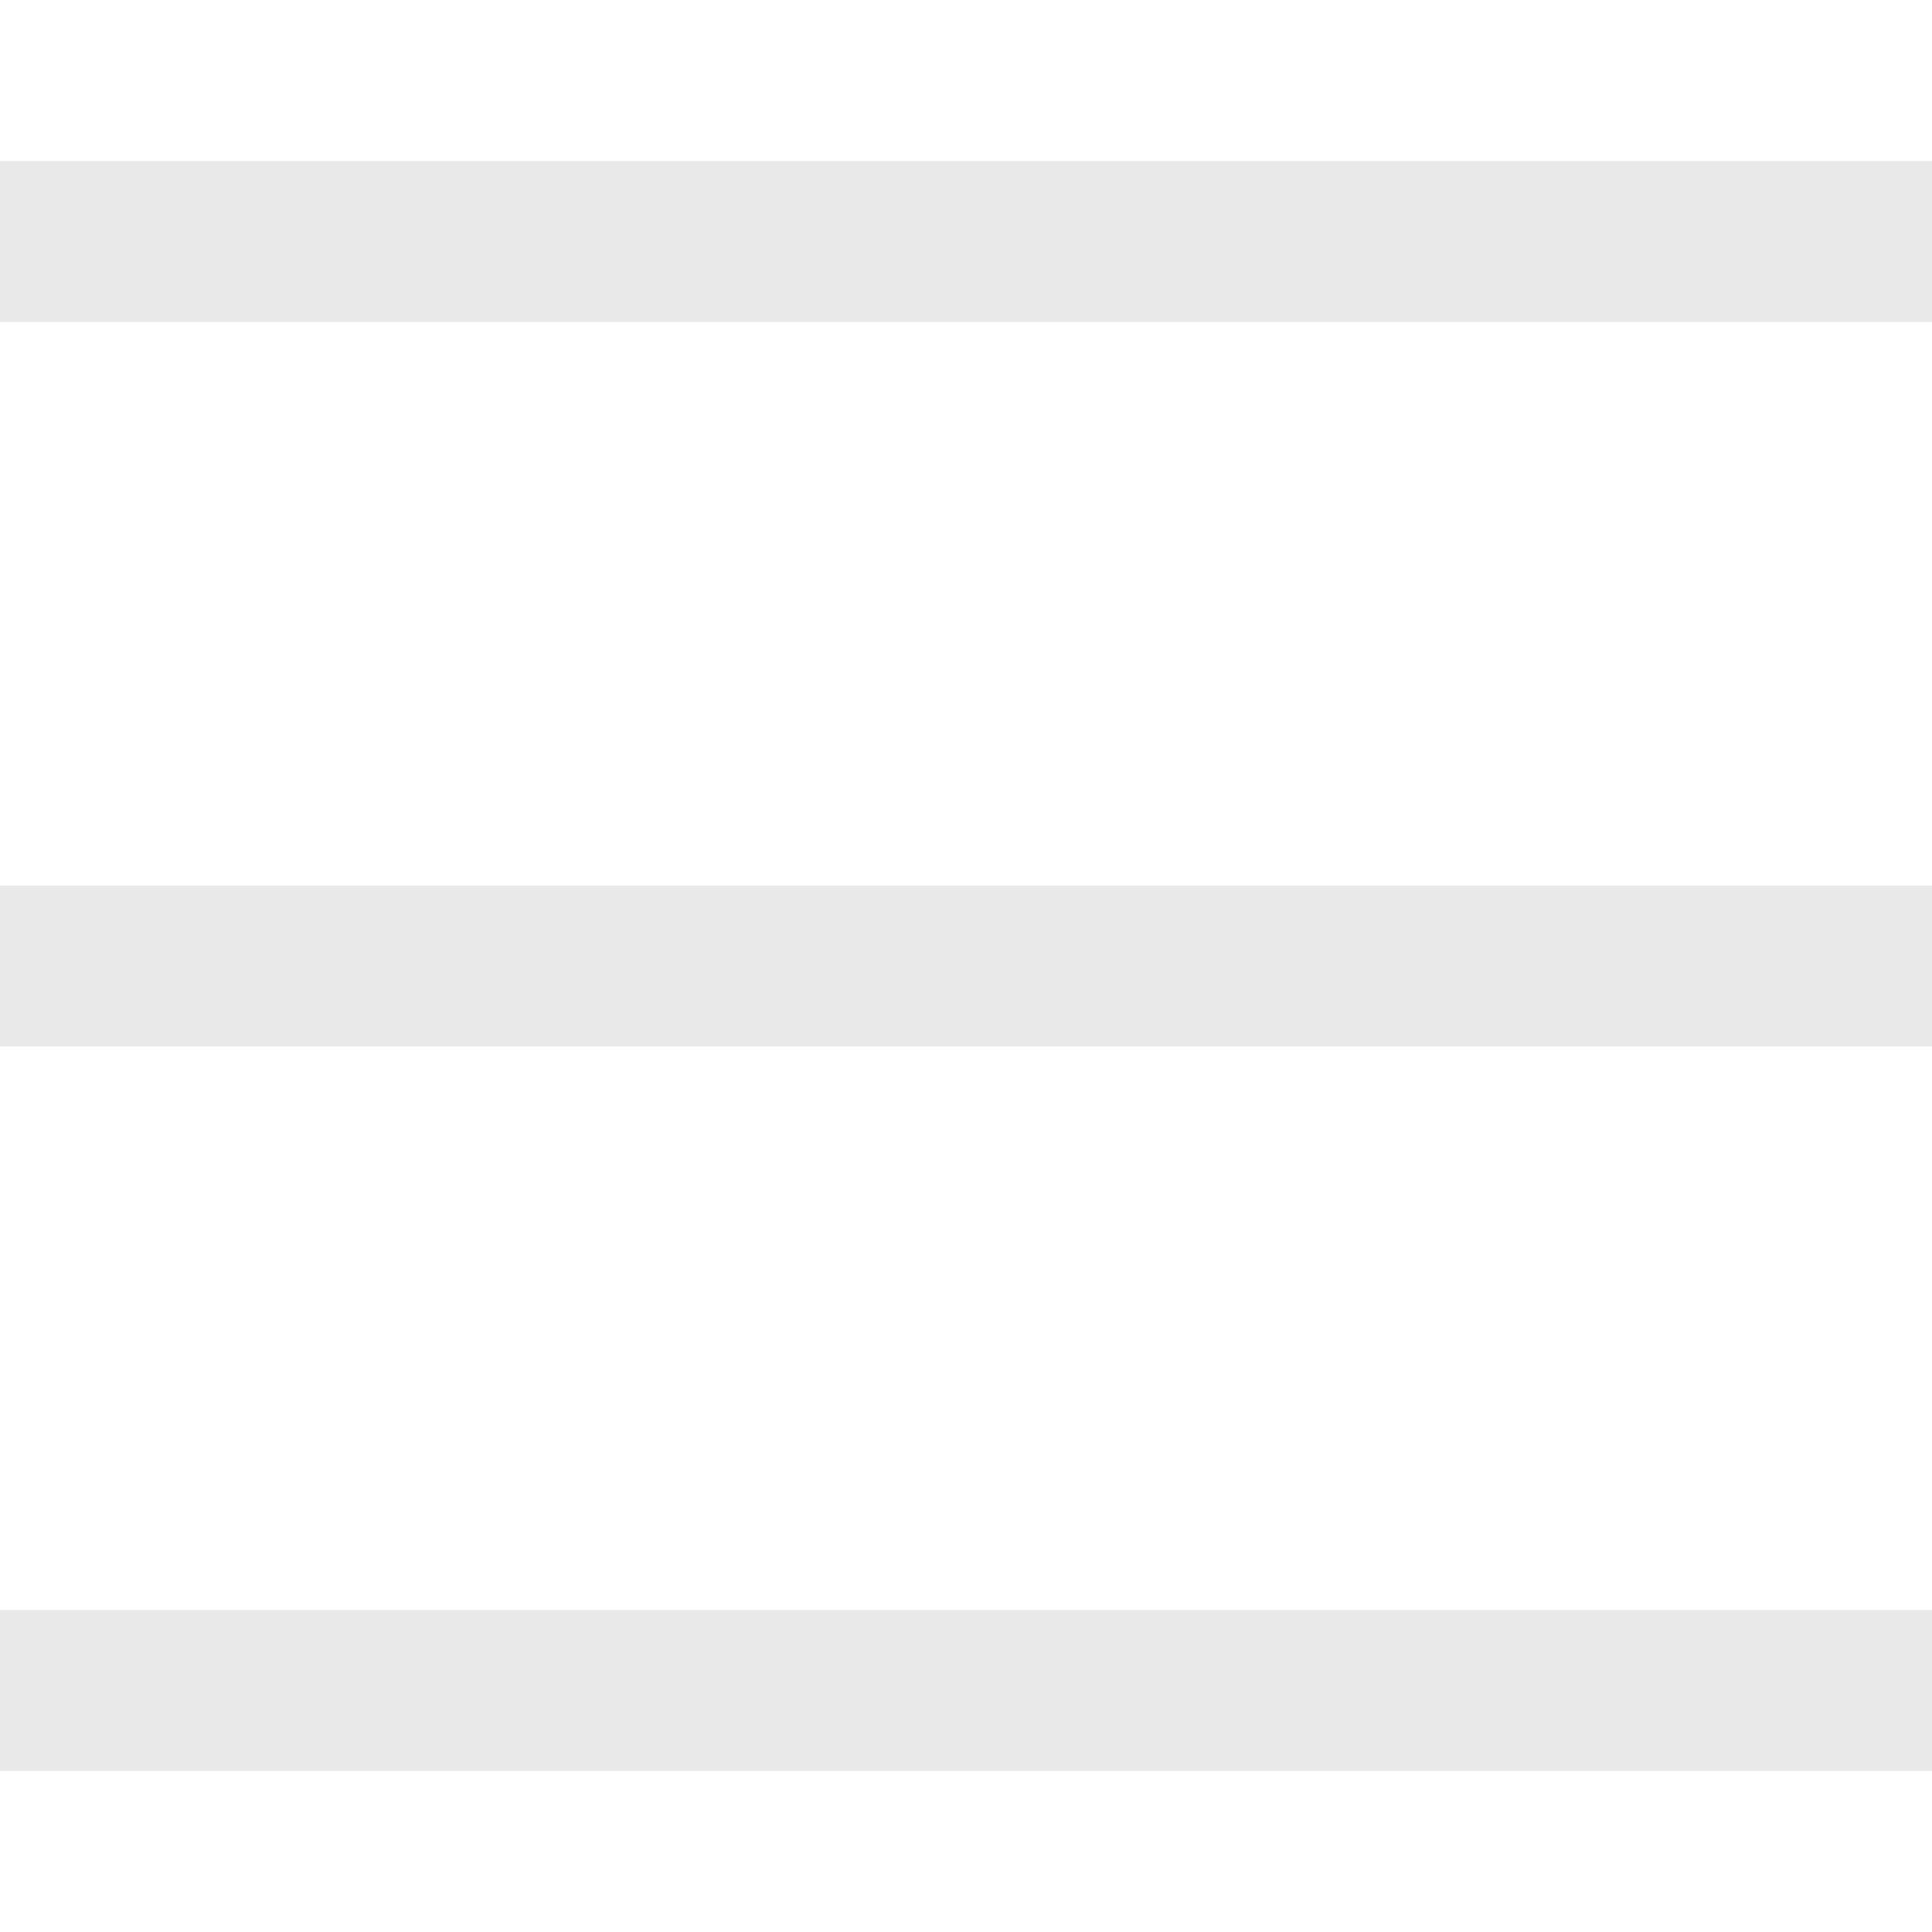 <svg fill="#e9e9e9" xmlns="http://www.w3.org/2000/svg" viewBox="0 0 24 24" width="24px" height="24px"><path d="M 0 2 L 0 4 L 24 4 L 24 2 Z M 0 11 L 0 13 L 24 13 L 24 11 Z M 0 20 L 0 22 L 24 22 L 24 20 Z"/></svg>